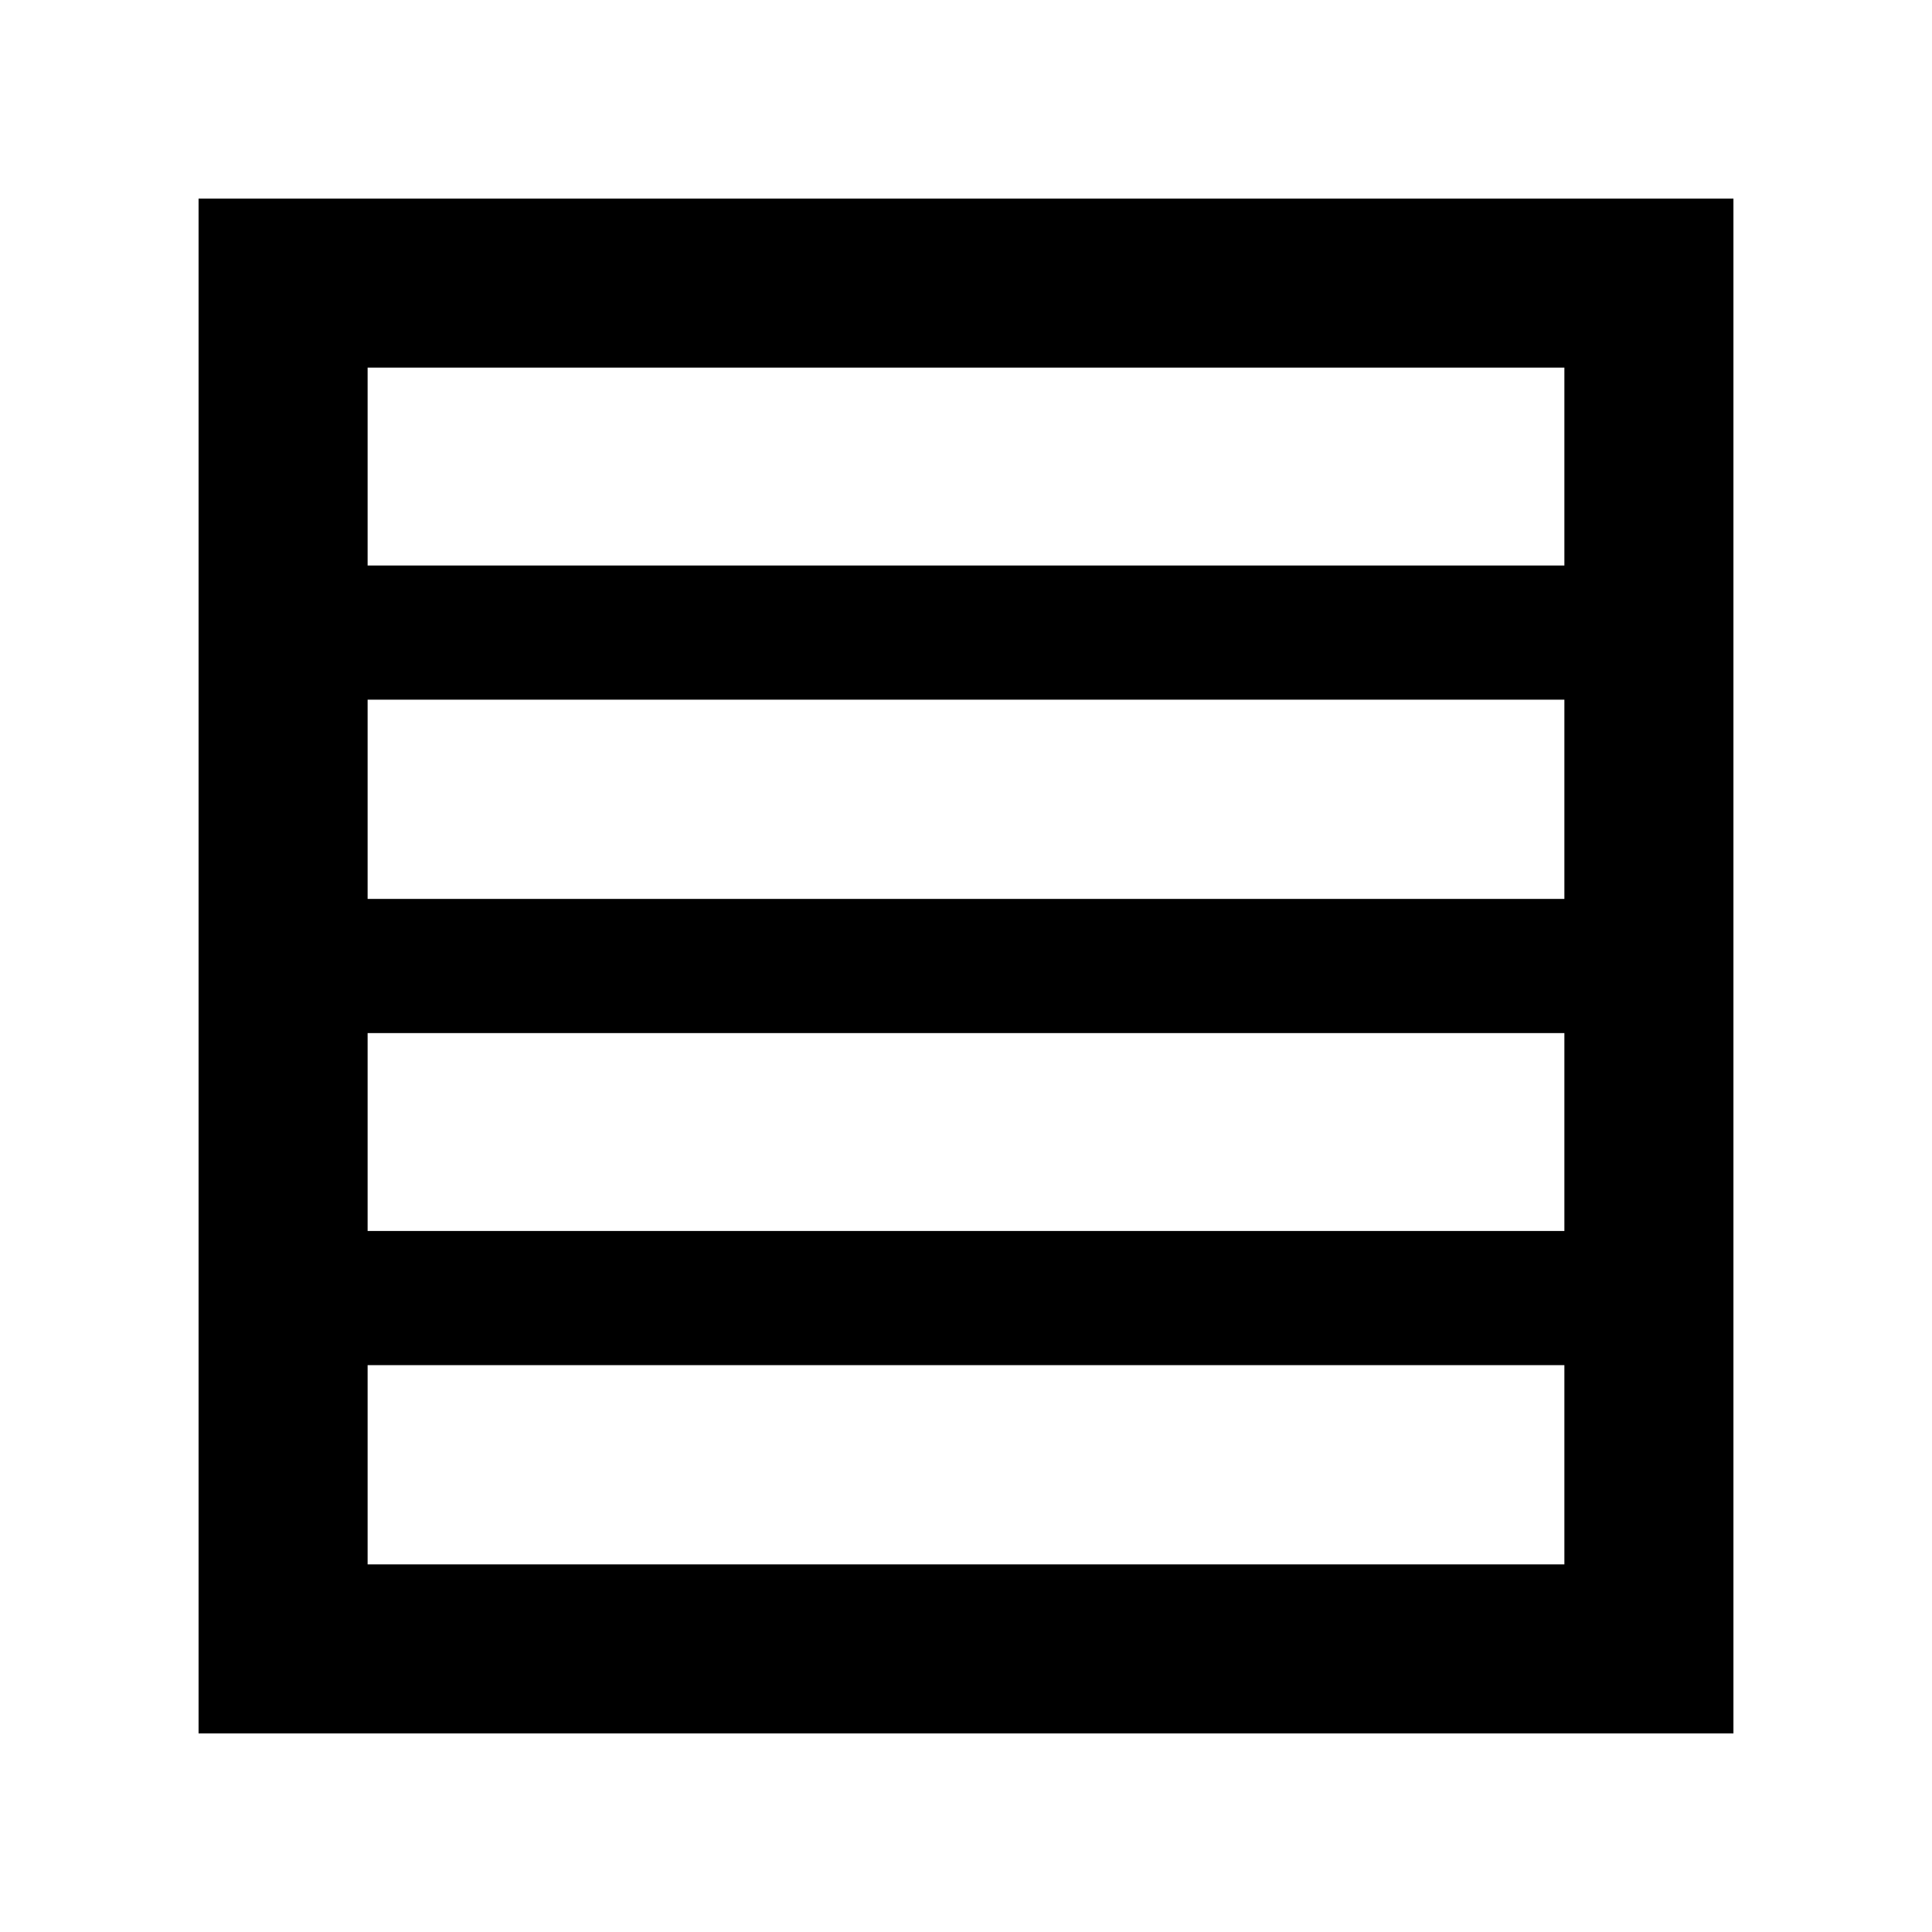 <svg xmlns="http://www.w3.org/2000/svg" height="40" viewBox="0 96 960 960" width="40"><path d="M182.666 707.667h594.668v-98.334H182.666v98.334Zm0-165h594.668v-99.001H182.666v99.001Zm0-165.667h594.668v-98.334H182.666V377ZM98.667 957.333V194.667h762.666v762.666H98.667Zm83.999-83.999h594.668v-99.001H182.666v99.001Z"/></svg>